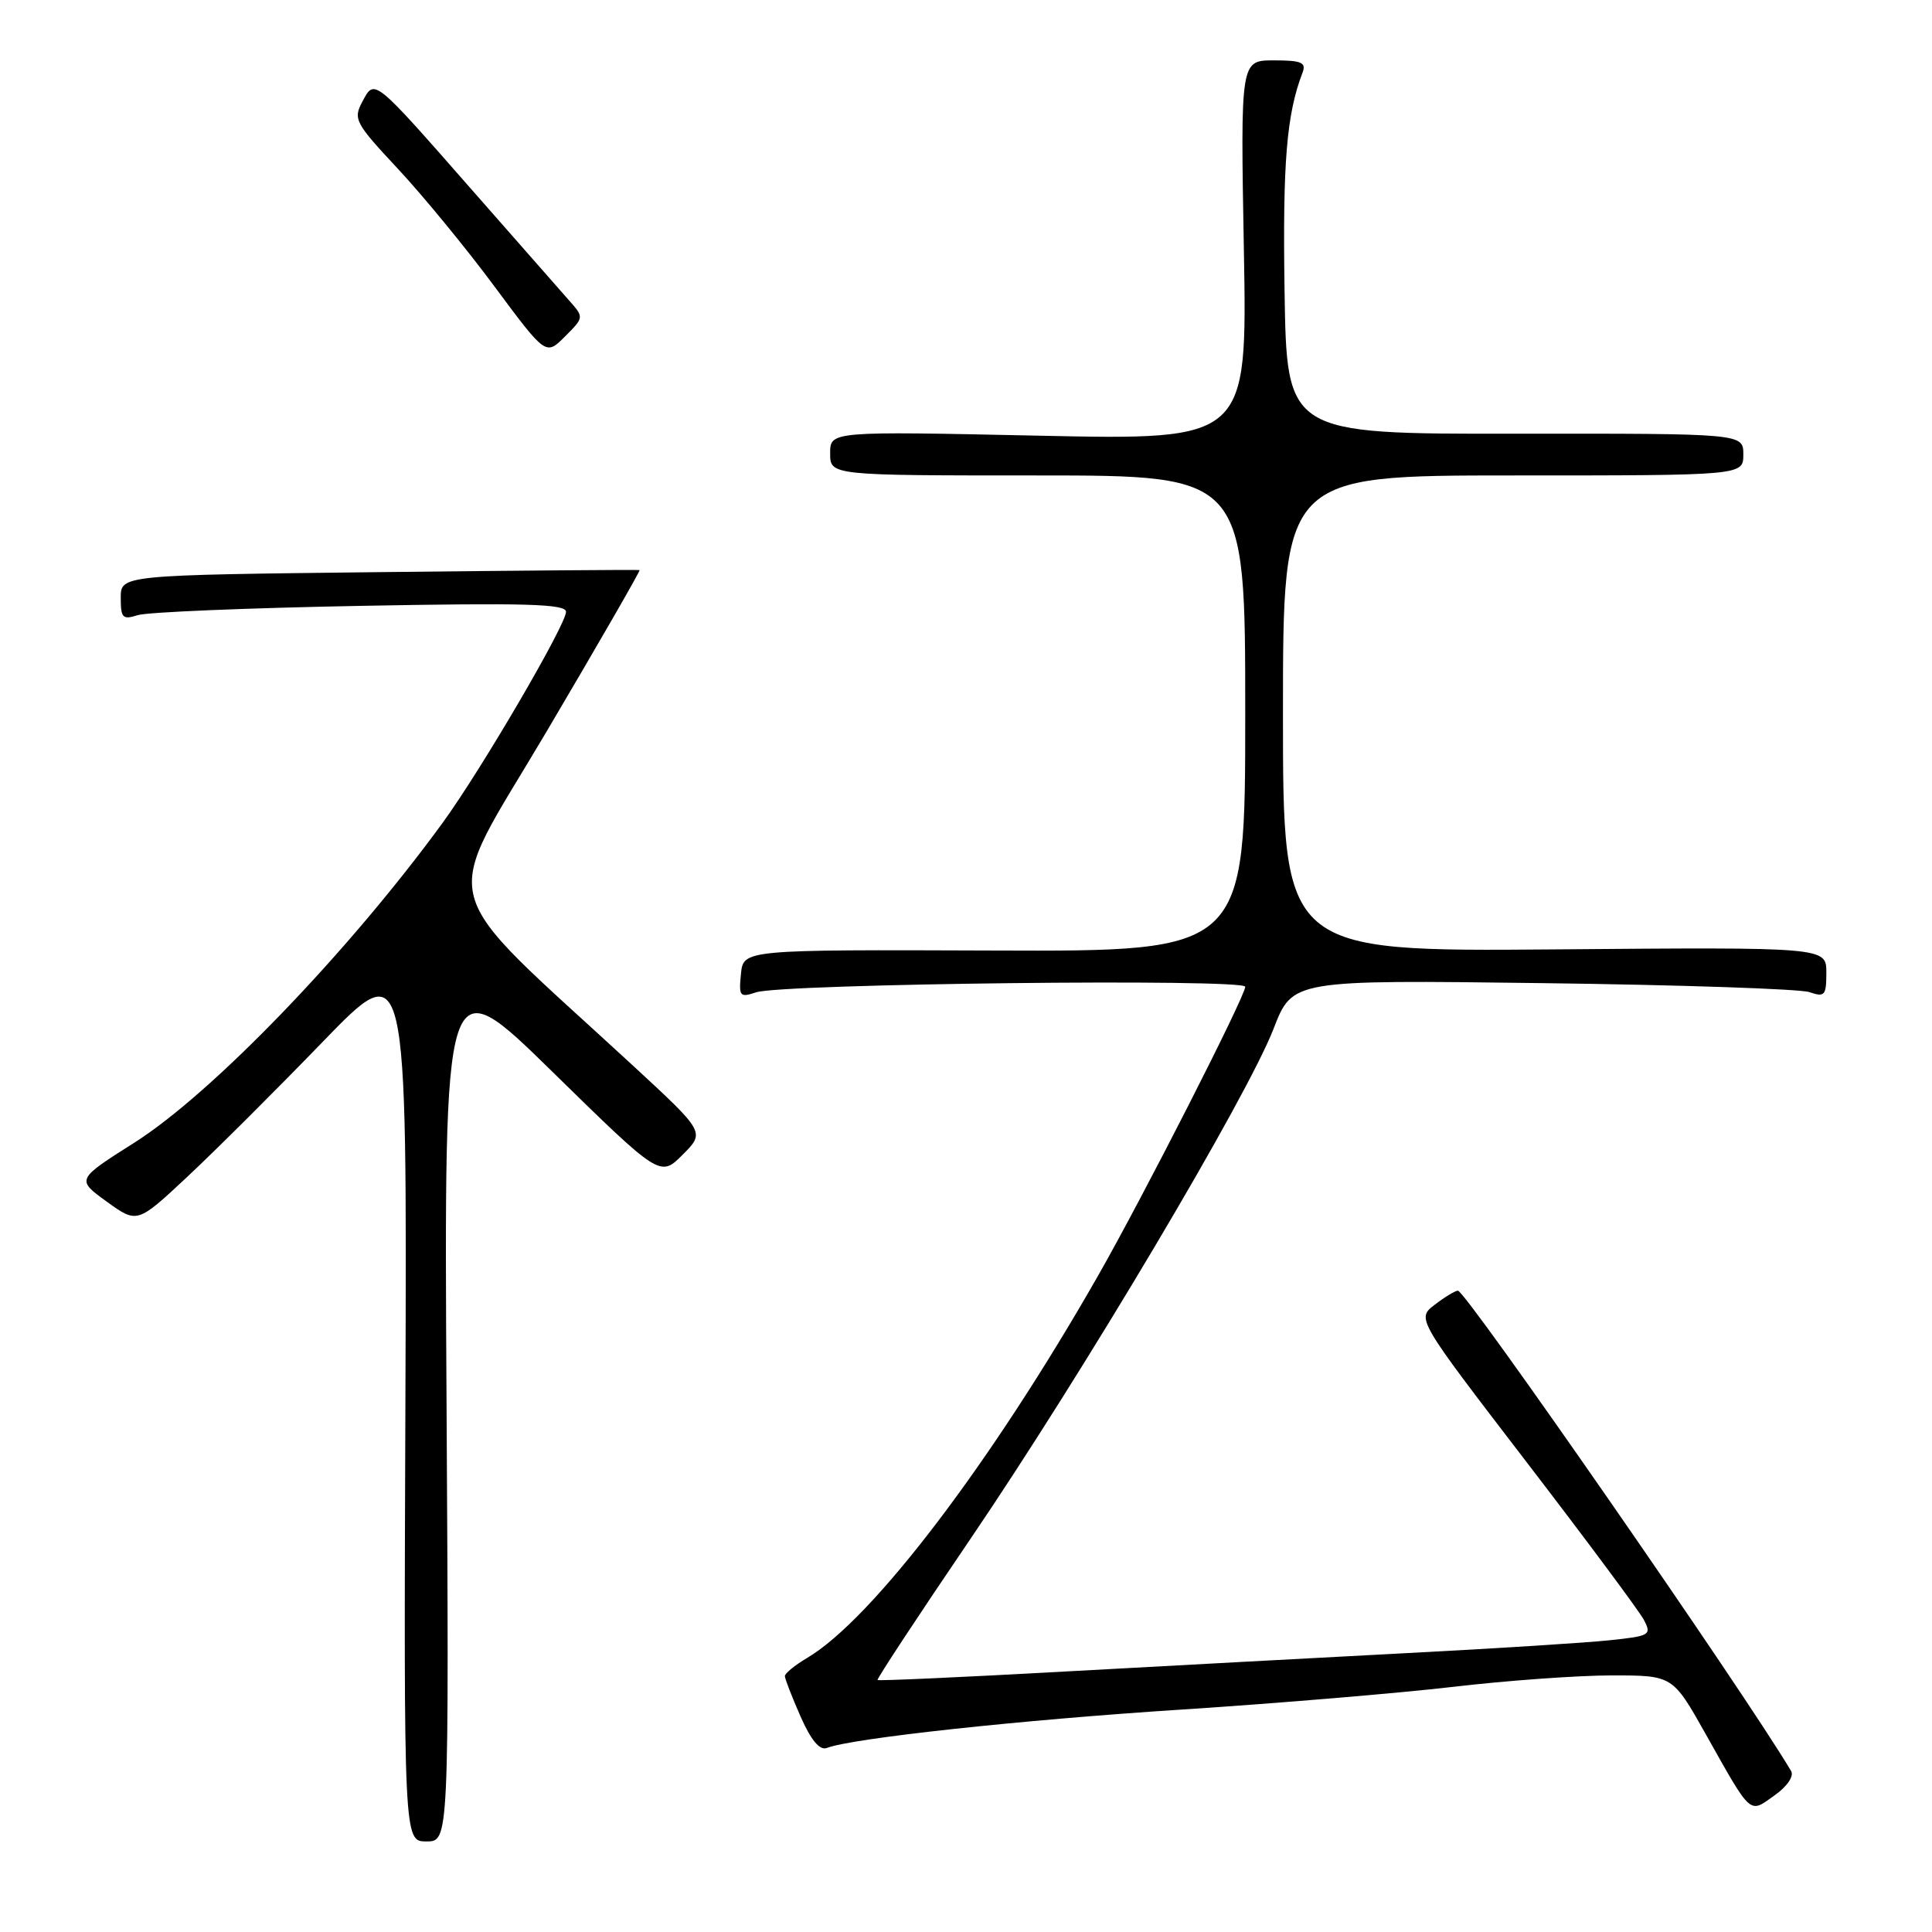 <?xml version="1.0" encoding="UTF-8" standalone="no"?>
<!DOCTYPE svg PUBLIC "-//W3C//DTD SVG 1.1//EN" "http://www.w3.org/Graphics/SVG/1.1/DTD/svg11.dtd" >
<svg xmlns="http://www.w3.org/2000/svg" xmlns:xlink="http://www.w3.org/1999/xlink" version="1.1" viewBox="0 0 256 256">
 <g >
 <path fill="currentColor"
d=" M 59.17 185.98 C 58.83 127.95 58.83 127.95 73.15 141.97 C 87.47 155.99 87.47 155.99 90.45 153.01 C 93.43 150.03 93.43 150.03 83.97 141.29 C 57.07 116.47 58.24 120.94 72.38 97.01 C 79.32 85.26 84.88 75.60 84.75 75.54 C 84.61 75.47 69.09 75.60 50.25 75.81 C 16.00 76.20 16.00 76.20 16.00 79.22 C 16.00 81.89 16.25 82.15 18.25 81.51 C 19.49 81.11 32.76 80.56 47.75 80.28 C 69.72 79.87 75.00 80.02 75.00 81.07 C 75.00 82.79 63.75 102.03 58.67 109.00 C 46.19 126.13 28.10 144.89 17.80 151.41 C 10.10 156.29 10.10 156.29 14.14 159.22 C 18.18 162.14 18.18 162.14 24.84 155.91 C 28.50 152.49 36.55 144.47 42.72 138.09 C 53.93 126.50 53.93 126.50 53.72 185.25 C 53.50 244.00 53.50 244.00 56.50 244.00 C 59.50 244.00 59.50 244.00 59.17 185.98 Z  M 237.33 234.67 C 231.21 224.34 194.21 170.99 193.18 171.02 C 192.81 171.03 191.42 171.87 190.10 172.89 C 187.70 174.73 187.70 174.73 202.19 193.62 C 210.16 204.00 217.19 213.46 217.81 214.62 C 218.88 216.65 218.67 216.78 213.22 217.35 C 210.07 217.68 198.05 218.44 186.50 219.04 C 174.95 219.65 154.48 220.75 141.01 221.49 C 127.53 222.24 116.41 222.74 116.28 222.61 C 116.15 222.48 121.68 214.08 128.57 203.94 C 143.50 181.97 165.27 145.34 168.76 136.30 C 171.26 129.84 171.26 129.84 204.38 130.27 C 222.60 130.50 238.51 131.04 239.75 131.46 C 241.79 132.16 242.00 131.92 242.00 128.87 C 242.00 125.50 242.00 125.50 206.00 125.80 C 170.00 126.09 170.00 126.09 170.00 94.55 C 170.00 63.00 170.00 63.00 200.50 63.00 C 231.00 63.00 231.00 63.00 231.00 60.22 C 231.00 57.44 231.00 57.44 200.75 57.47 C 170.50 57.50 170.50 57.50 170.21 38.50 C 169.95 21.49 170.48 15.13 172.59 9.63 C 173.11 8.28 172.47 8.00 168.79 8.00 C 164.37 8.00 164.37 8.00 164.82 33.16 C 165.27 58.32 165.27 58.32 137.63 57.73 C 110.00 57.14 110.00 57.14 110.00 60.07 C 110.00 63.00 110.00 63.00 137.50 63.00 C 165.00 63.00 165.00 63.00 165.00 94.54 C 165.00 126.07 165.00 126.07 131.75 125.95 C 98.50 125.83 98.50 125.83 98.18 129.05 C 97.88 132.03 98.03 132.21 100.18 131.49 C 103.59 130.34 165.00 129.64 165.00 130.75 C 165.00 132.00 151.51 158.50 145.52 169.00 C 131.33 193.88 115.57 214.60 106.94 219.69 C 105.32 220.65 104.00 221.73 104.00 222.09 C 104.00 222.45 104.94 224.86 106.08 227.45 C 107.48 230.62 108.62 231.98 109.57 231.61 C 112.94 230.32 135.27 227.90 156.52 226.53 C 169.18 225.71 185.37 224.35 192.51 223.52 C 199.65 222.68 209.12 222.00 213.57 222.00 C 221.64 222.00 221.64 222.00 226.00 229.75 C 232.16 240.70 231.74 240.32 235.12 237.91 C 236.82 236.71 237.73 235.36 237.33 234.67 Z  M 75.38 39.78 C 74.27 38.52 68.62 32.09 62.82 25.49 C 49.36 10.15 49.66 10.40 48.01 13.48 C 46.78 15.78 47.05 16.29 52.69 22.33 C 55.98 25.85 61.75 32.87 65.50 37.93 C 72.33 47.13 72.33 47.13 74.86 44.59 C 77.40 42.05 77.40 42.05 75.38 39.78 Z "/>
</g>
</svg>